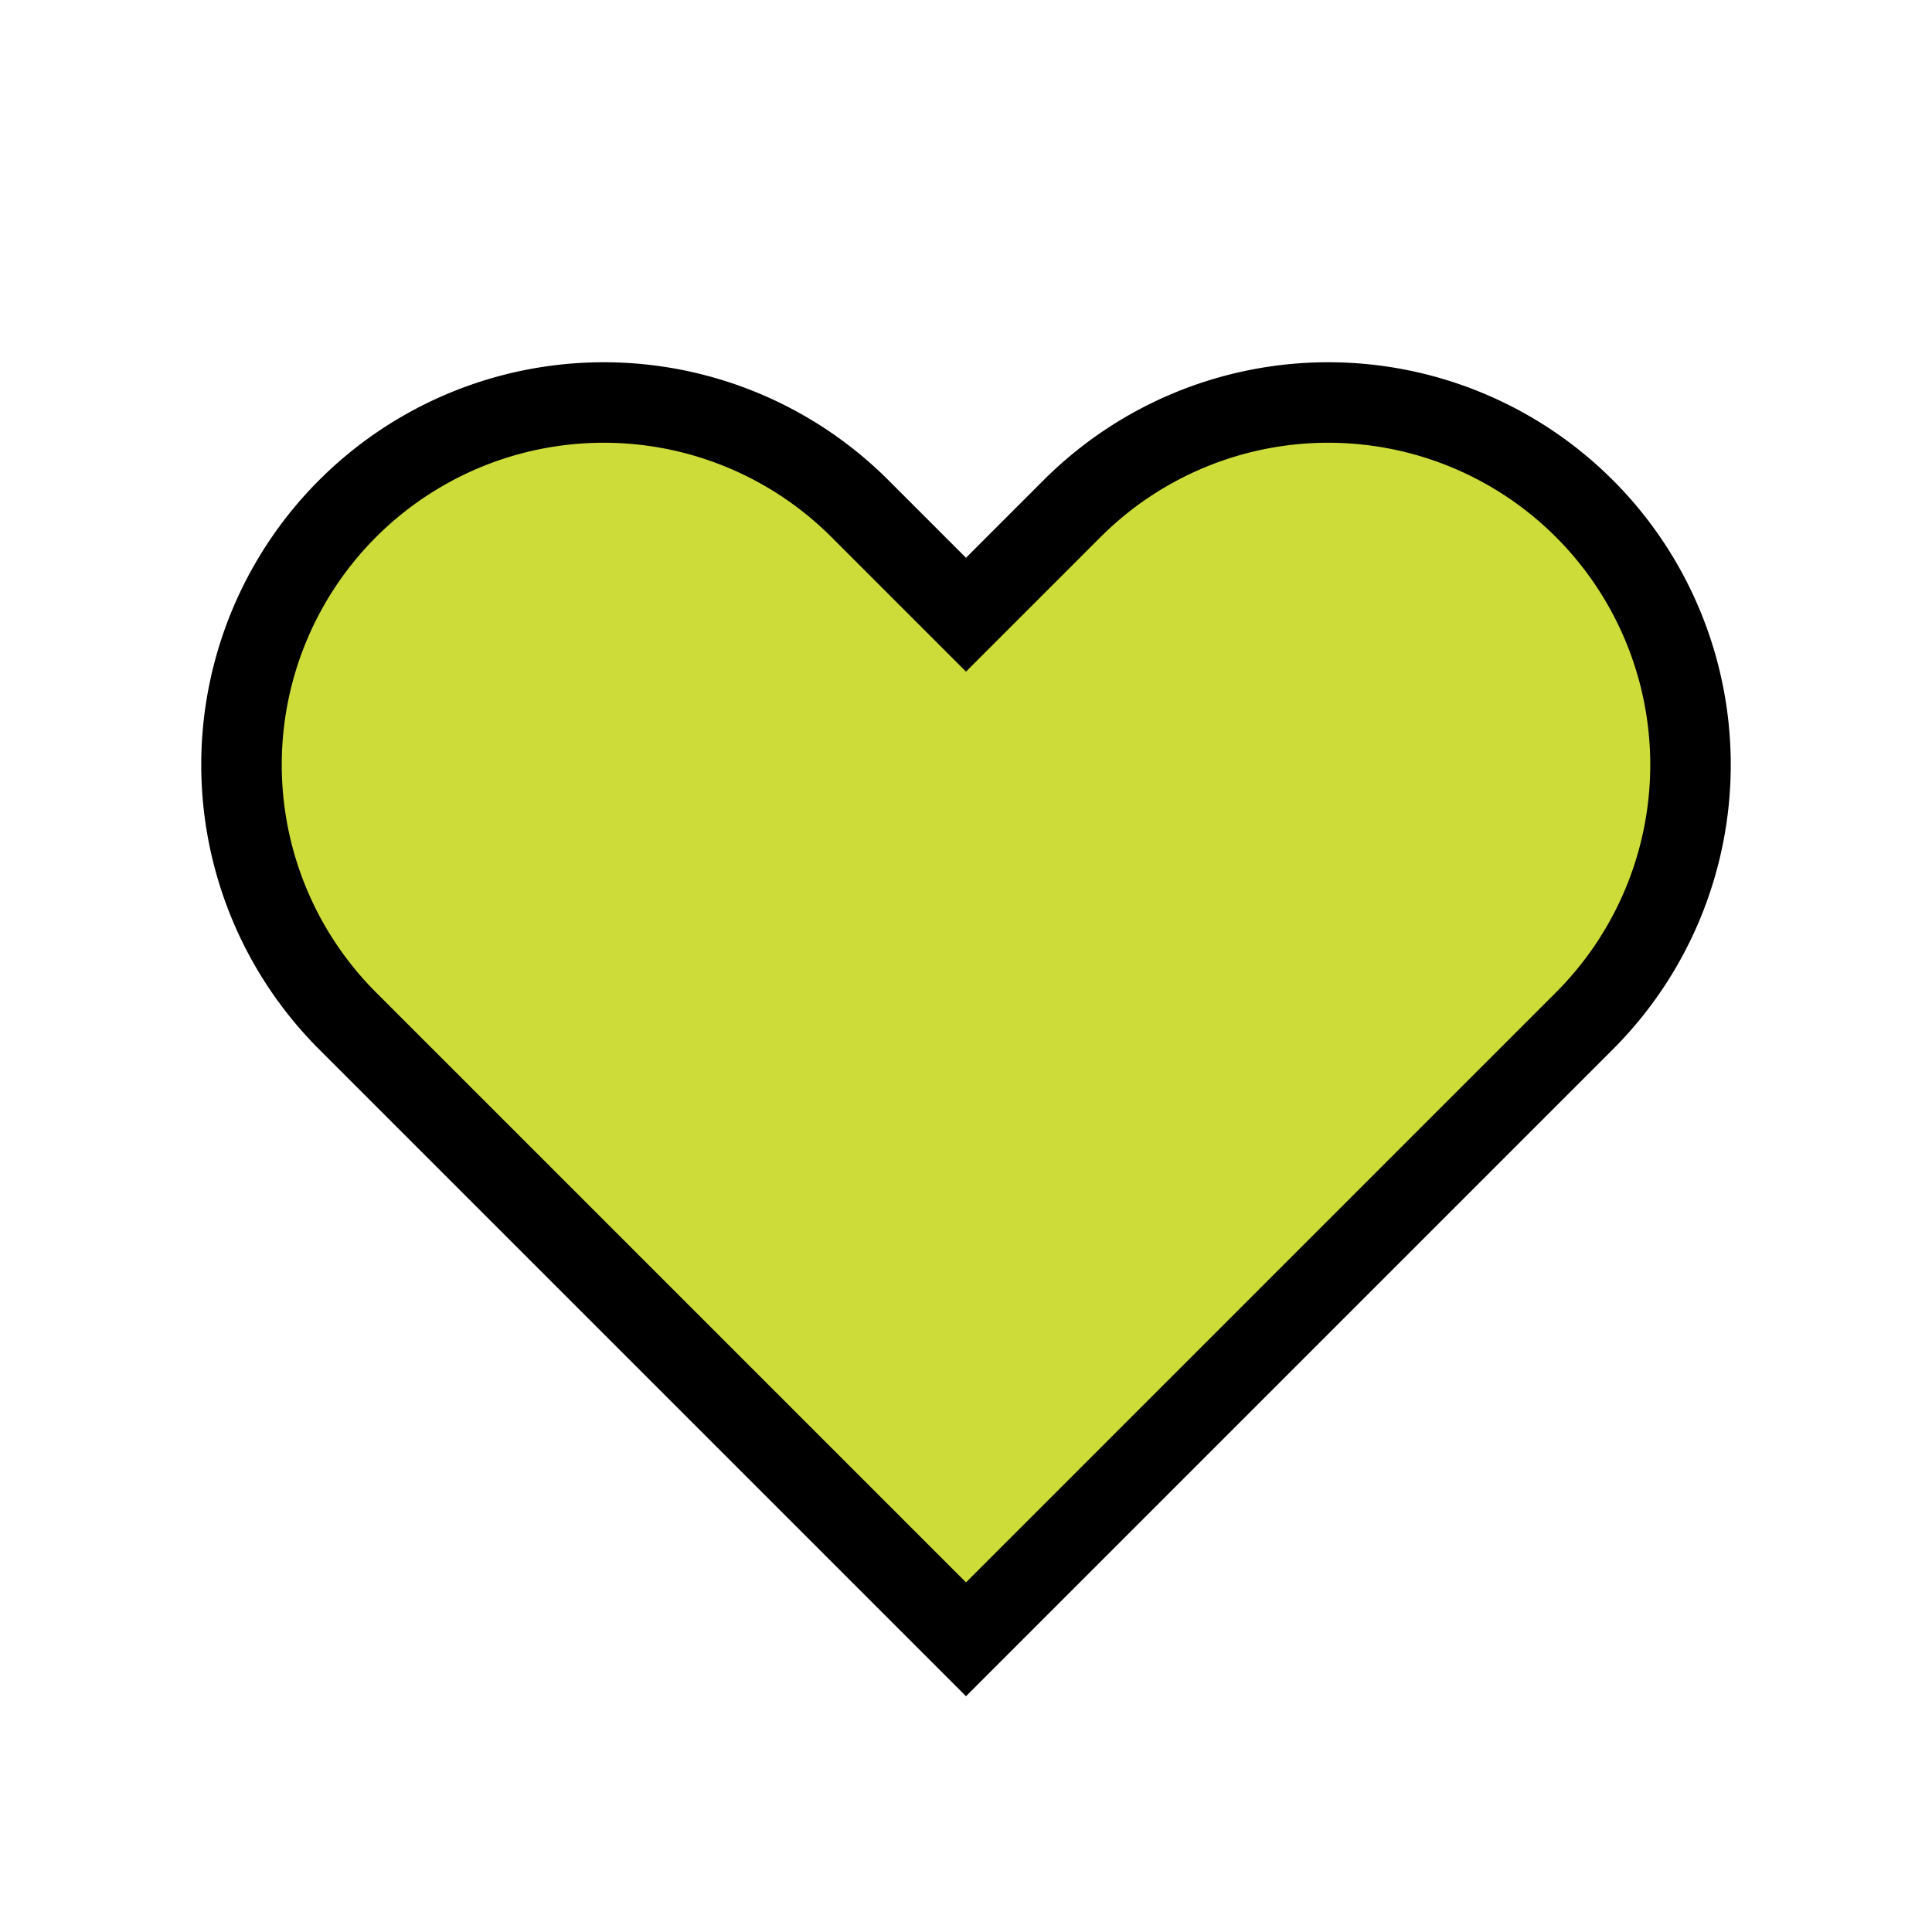 <svg
                    xmlns='http://www.w3.org/2000/svg'
                    className='h-6 w-6'
                    fill='none'
                    viewBox='0 0 24 24'
                    stroke='currentColor'
                  >
                    <path
                      strokeLinecap='round'
                      strokeLinejoin='round'
                      strokeWidth='2'
                      fill="#cddc39"
                      d='M4.318 6.318a4.5 4.5 0 000 6.364L12 20.364l7.682-7.682a4.5 4.5 0 00-6.364-6.364L12 7.636l-1.318-1.318a4.5 4.5 0 00-6.364 0z'
                    />
                  </svg>